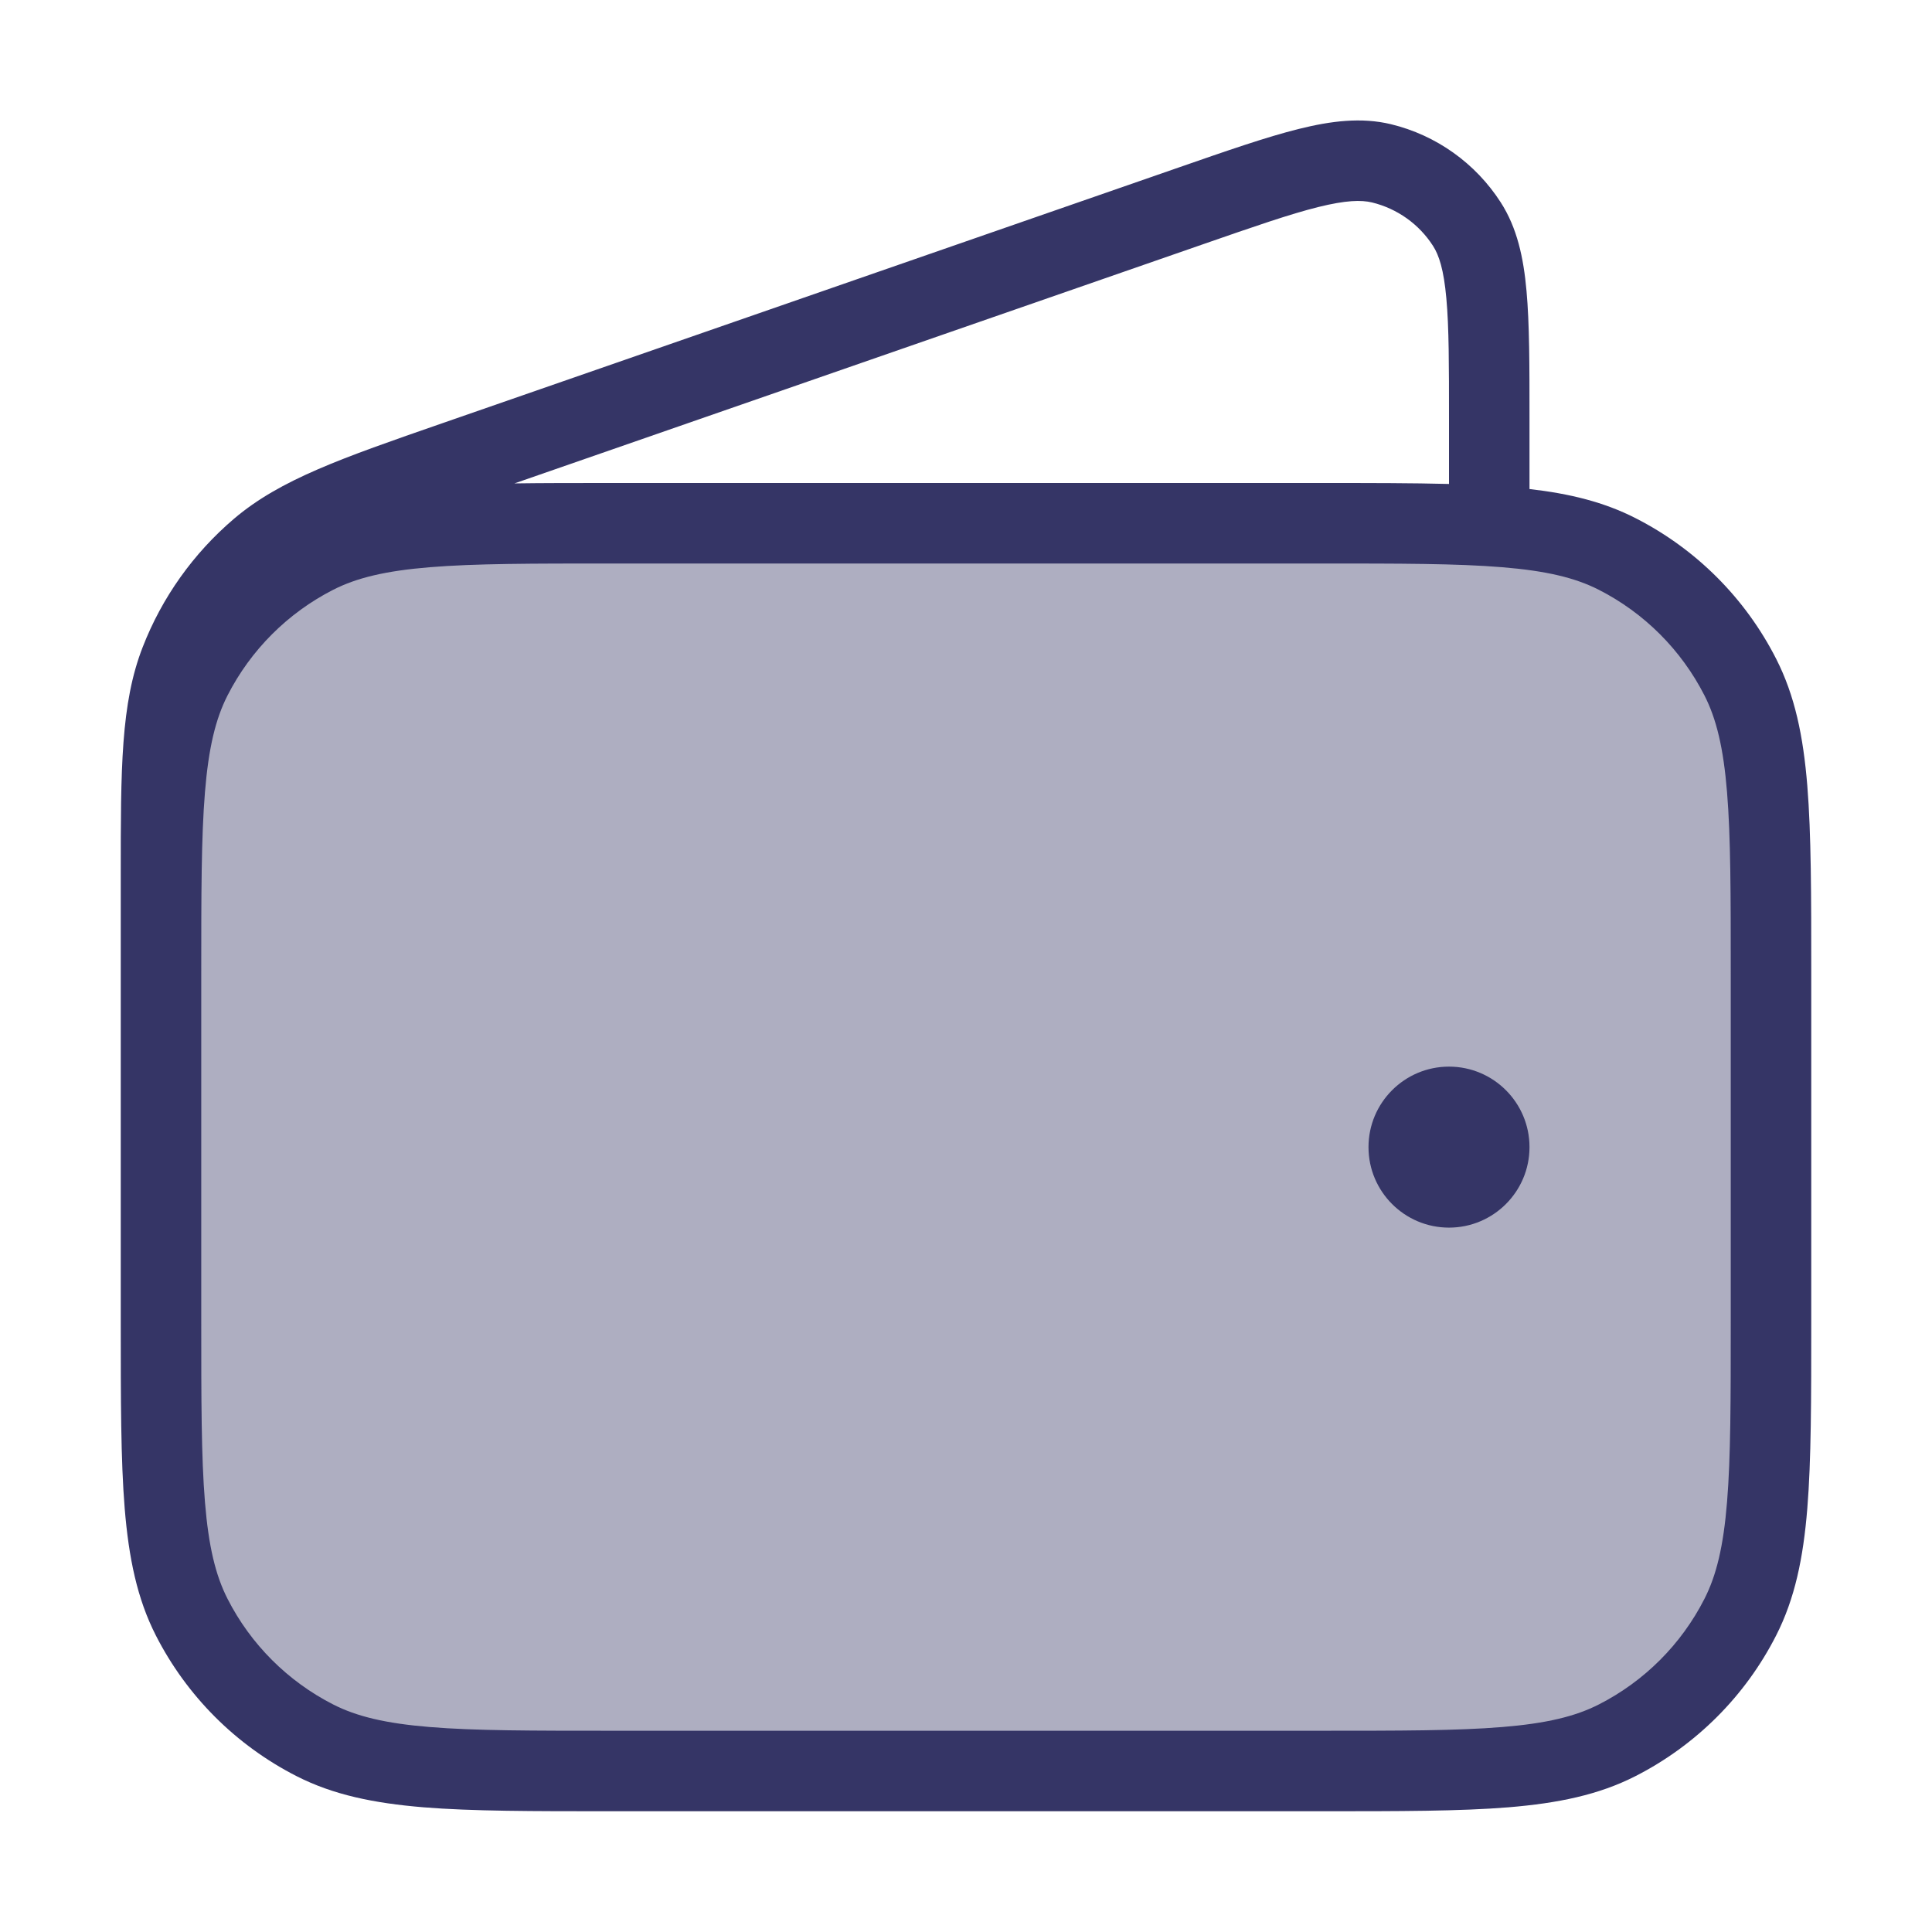<svg width="24" height="24" viewBox="0 0 24 24" fill="none" xmlns="http://www.w3.org/2000/svg">
<path opacity="0.4" d="M16.4 6.5H7.6C5.64 6.5 4.66 6.5 3.911 6.881C3.252 7.217 2.717 7.752 2.381 8.411C2 9.16 2 10.14 2 12.1V16.4C2 18.36 2 19.34 2.381 20.089C2.717 20.747 3.252 21.283 3.911 21.619C4.66 22 5.64 22 7.6 22H16.4C18.36 22 19.34 22 20.089 21.619C20.747 21.283 21.283 20.747 21.619 20.089C22 19.34 22 18.36 22 16.4V12.1C22 10.14 22 9.16 21.619 8.411C21.283 7.752 20.747 7.217 20.089 6.881C19.34 6.5 18.36 6.5 16.4 6.5Z" fill="#353566"/>
<path d="M18 13.25C17.448 13.25 17 13.698 17 14.25C17 14.802 17.448 15.25 18 15.25C18.552 15.25 19 14.802 19 14.25C19 13.698 18.552 13.25 18 13.25Z" fill="#353566"/>
<path fill-rule="evenodd" clip-rule="evenodd" d="M1.5 13L1.5 13.002V16.422C1.5 17.384 1.5 18.136 1.549 18.739C1.6 19.354 1.703 19.859 1.936 20.316C2.32 21.069 2.931 21.68 3.684 22.064C4.141 22.297 4.646 22.4 5.261 22.451C5.865 22.5 6.616 22.5 7.578 22.5H16.422C17.384 22.5 18.136 22.5 18.739 22.451C19.354 22.4 19.859 22.297 20.316 22.064C21.069 21.68 21.681 21.069 22.064 20.316C22.297 19.859 22.401 19.354 22.451 18.739C22.5 18.136 22.5 17.384 22.5 16.422V12.078C22.5 11.117 22.5 10.364 22.451 9.76C22.401 9.146 22.297 8.641 22.064 8.184C21.681 7.431 21.069 6.819 20.316 6.436C19.926 6.237 19.5 6.132 19 6.075V5.182C19 4.539 19 4.023 18.963 3.615C18.926 3.199 18.846 2.83 18.642 2.513C18.329 2.027 17.841 1.679 17.279 1.543C16.913 1.455 16.538 1.501 16.133 1.602C15.735 1.701 15.248 1.87 14.641 2.081L5.49 5.259C4.24 5.693 3.48 5.957 2.907 6.444C2.402 6.874 2.012 7.422 1.772 8.04C1.5 8.74 1.5 9.545 1.5 10.868L1.5 13ZM16.375 2.572C16.026 2.659 15.581 2.813 14.945 3.034L6.391 6.005C6.747 6 7.141 6 7.578 6H16.422C17.026 6 17.547 6 18 6.012V5.207C18 4.534 18 4.063 17.967 3.705C17.935 3.349 17.876 3.17 17.801 3.054C17.628 2.784 17.356 2.591 17.044 2.515C16.91 2.483 16.722 2.486 16.375 2.572ZM5.342 7.046C4.789 7.091 4.43 7.178 4.138 7.327C3.574 7.615 3.115 8.074 2.827 8.638C2.678 8.93 2.591 9.289 2.546 9.842C2.5 10.4 2.5 11.112 2.5 12.1V16.4C2.5 17.388 2.5 18.099 2.546 18.658C2.591 19.211 2.678 19.57 2.827 19.862C3.115 20.427 3.574 20.885 4.138 21.173C4.43 21.322 4.789 21.409 5.342 21.454C5.901 21.5 6.612 21.5 7.6 21.5H16.4C17.388 21.5 18.1 21.5 18.658 21.454C19.211 21.409 19.57 21.322 19.862 21.173C20.427 20.885 20.885 20.427 21.173 19.862C21.322 19.57 21.409 19.211 21.454 18.658C21.5 18.099 21.5 17.388 21.5 16.4V12.1C21.5 11.112 21.5 10.4 21.454 9.842C21.409 9.289 21.322 8.93 21.173 8.638C20.885 8.074 20.427 7.615 19.862 7.327C19.57 7.178 19.211 7.091 18.658 7.046C18.1 7 17.388 7 16.4 7H7.6C6.612 7 5.901 7 5.342 7.046Z" fill="#353566"/>
</svg>
